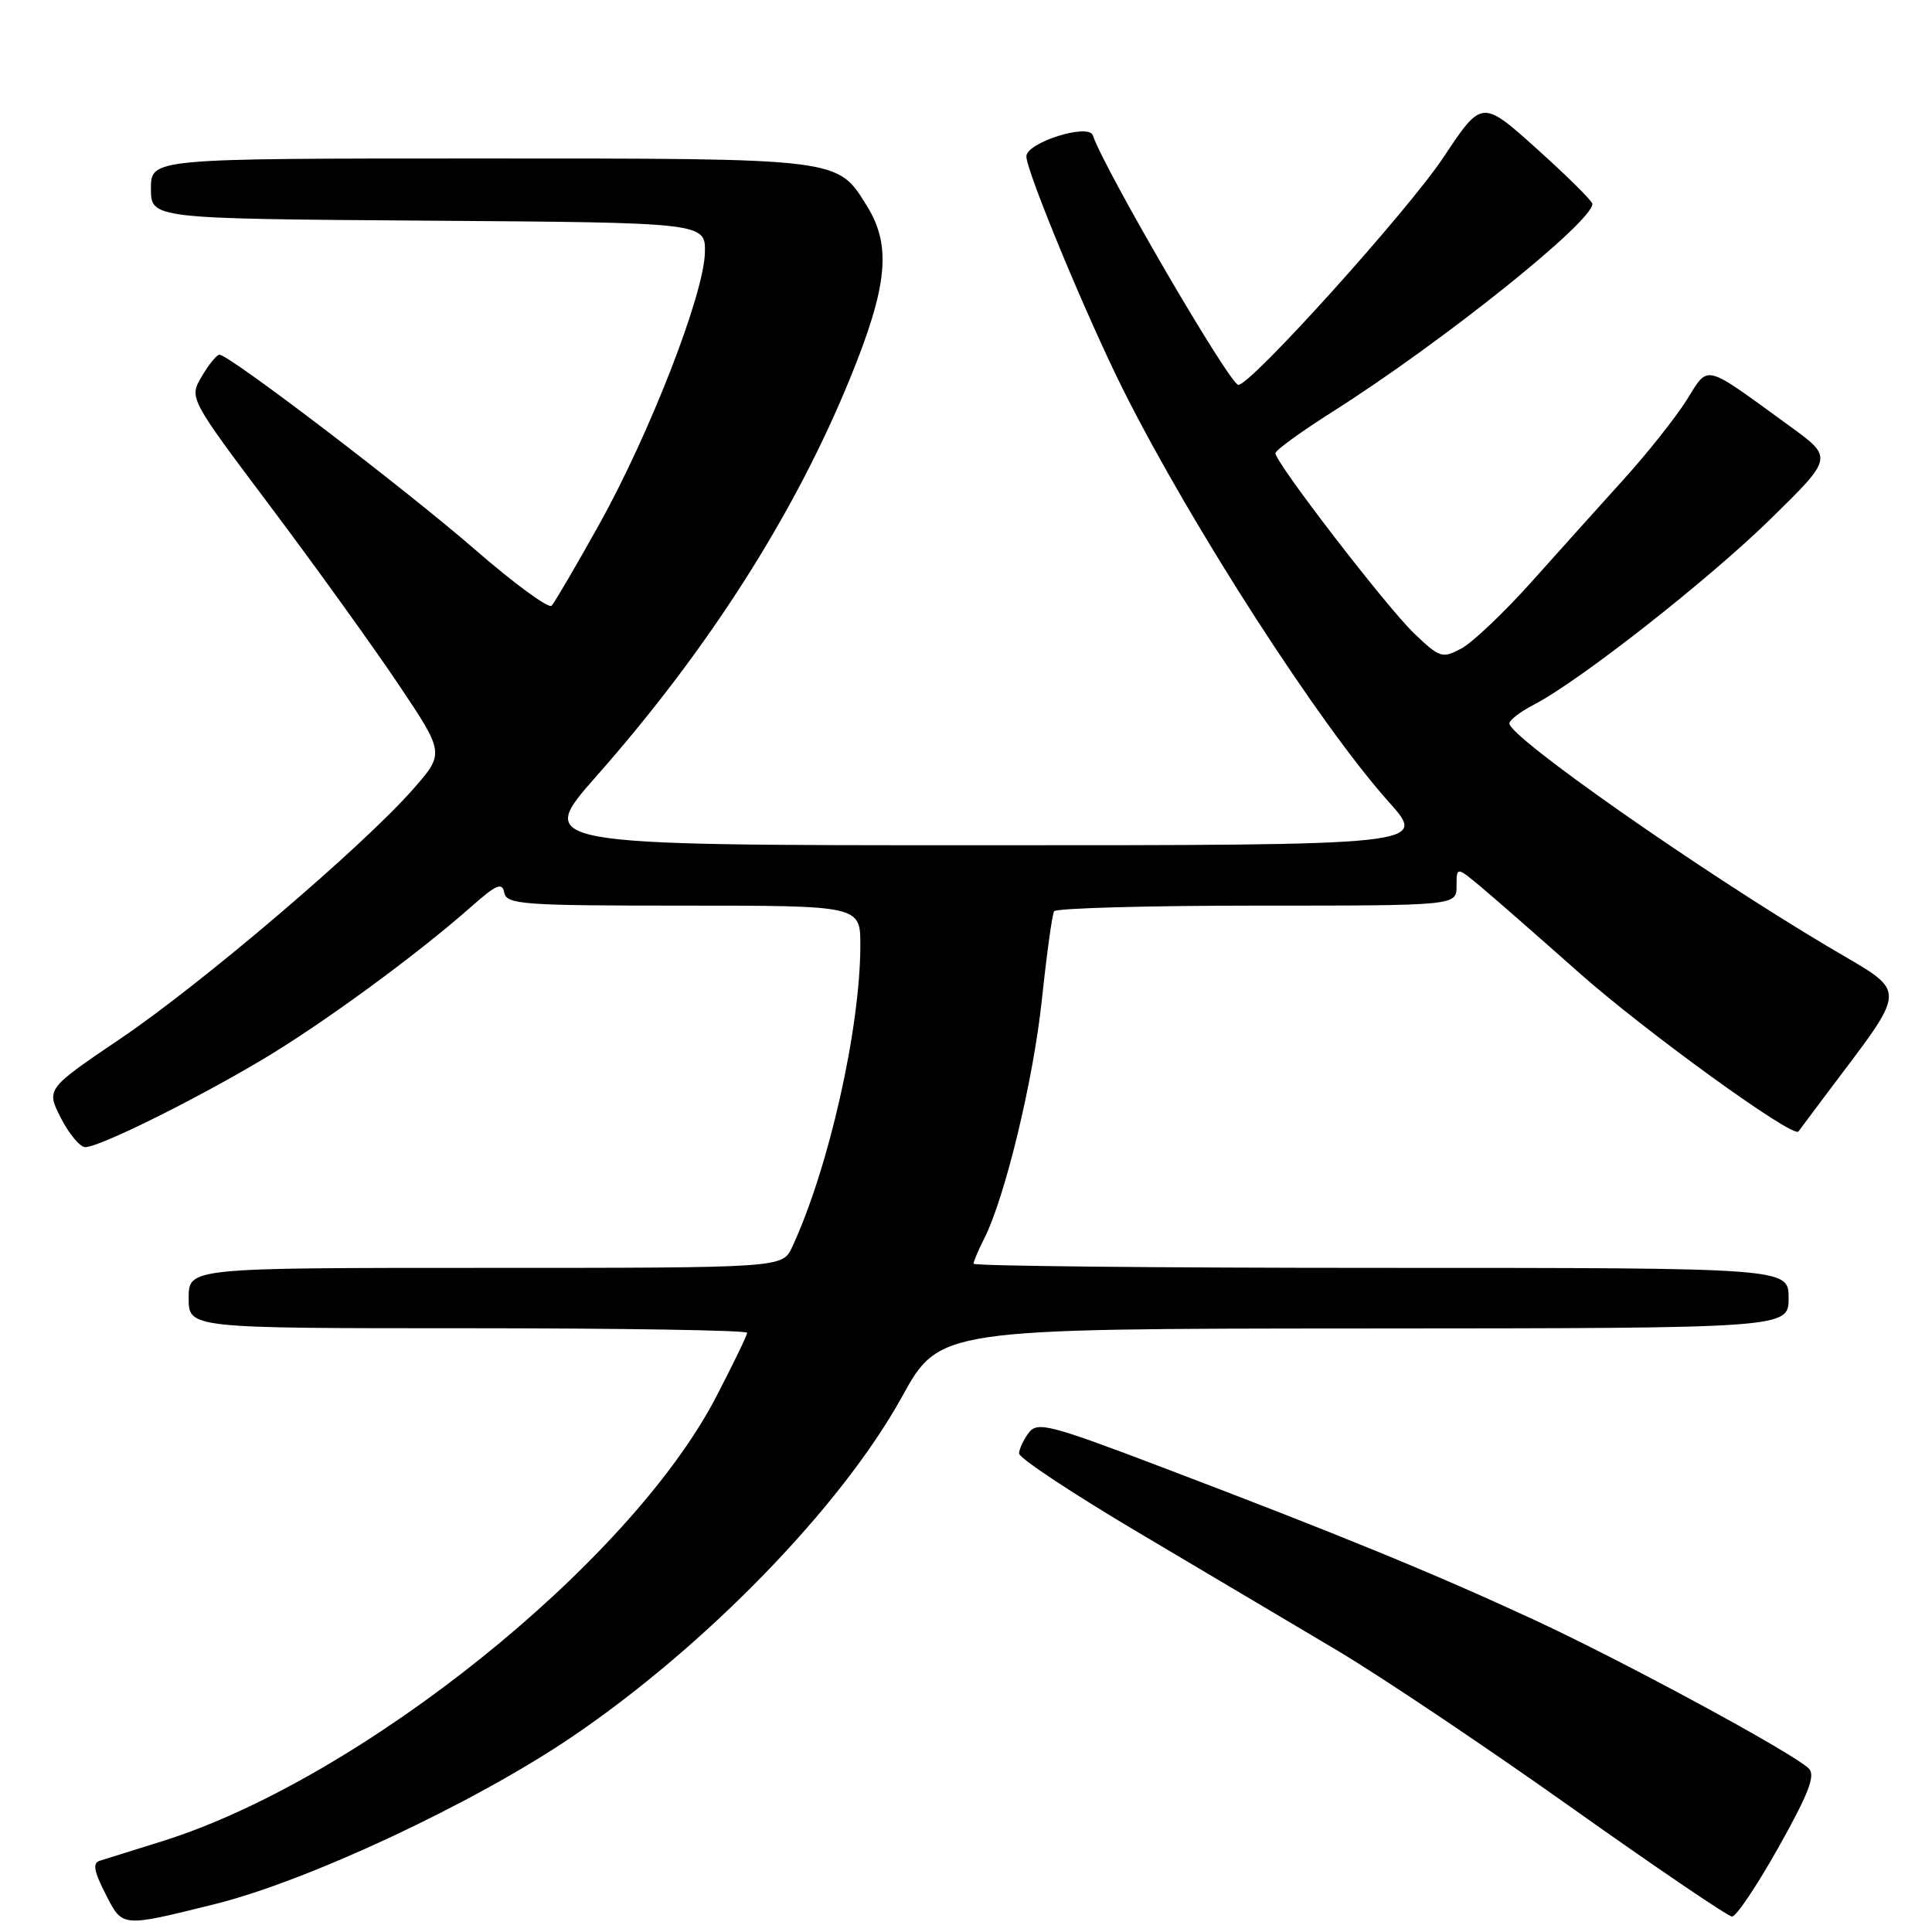 <?xml version="1.0" encoding="UTF-8" standalone="no"?>
<!DOCTYPE svg PUBLIC "-//W3C//DTD SVG 1.1//EN" "http://www.w3.org/Graphics/SVG/1.1/DTD/svg11.dtd" >
<svg xmlns="http://www.w3.org/2000/svg" xmlns:xlink="http://www.w3.org/1999/xlink" version="1.1" viewBox="0 0 256 256">
 <g >
 <path fill="currentColor"
d=" M 28.37 252.33 C 40.74 249.28 62.88 238.91 75.84 230.11 C 93.59 218.06 111.49 199.61 119.50 185.11 C 124.50 176.06 124.50 176.06 180.75 176.03 C 237.00 176.00 237.00 176.00 237.00 172.00 C 237.00 168.00 237.00 168.00 183.00 168.00 C 153.30 168.00 129.00 167.75 129.00 167.45 C 129.00 167.15 129.62 165.69 130.37 164.20 C 133.15 158.76 136.91 143.21 138.05 132.50 C 138.69 126.45 139.42 121.16 139.67 120.75 C 139.91 120.34 152.02 120.00 166.56 120.00 C 193.00 120.00 193.00 120.00 193.00 117.40 C 193.00 114.81 193.00 114.81 196.39 117.65 C 198.26 119.22 203.99 124.24 209.14 128.81 C 217.93 136.62 237.60 150.86 238.30 149.93 C 238.47 149.69 239.96 147.70 241.61 145.50 C 253.09 130.19 253.04 131.87 242.25 125.45 C 225.22 115.34 200.00 97.67 200.00 95.86 C 200.00 95.42 201.46 94.30 203.25 93.37 C 209.28 90.25 226.45 76.78 234.70 68.68 C 242.90 60.64 242.90 60.64 237.20 56.50 C 225.51 48.01 226.50 48.25 223.47 53.04 C 222.01 55.35 218.28 60.06 215.16 63.50 C 212.05 66.94 206.53 73.08 202.91 77.13 C 199.28 81.18 195.11 85.14 193.64 85.93 C 191.10 87.28 190.78 87.18 187.38 83.93 C 183.71 80.41 169.00 61.31 169.00 60.05 C 169.00 59.66 172.43 57.18 176.61 54.53 C 191.04 45.39 211.00 29.42 211.00 27.02 C 211.00 26.65 207.71 23.38 203.68 19.76 C 196.36 13.18 196.36 13.18 191.27 20.84 C 186.55 27.94 165.77 51.00 164.09 51.00 C 162.97 51.00 146.30 22.41 144.81 17.94 C 144.26 16.28 136.00 18.89 136.00 20.72 C 136.00 22.72 144.16 42.37 148.92 51.83 C 157.98 69.86 174.84 95.99 184.01 106.25 C 189.16 112.00 189.16 112.00 130.05 112.00 C 70.95 112.00 70.95 112.00 79.05 102.82 C 93.87 86.03 105.29 68.12 112.62 50.18 C 117.62 37.93 118.15 32.60 114.90 27.34 C 110.93 20.91 111.66 21.00 63.55 21.00 C 20.00 21.00 20.00 21.00 20.00 24.99 C 20.00 28.98 20.00 28.98 56.75 29.24 C 93.50 29.50 93.50 29.50 93.40 33.50 C 93.27 39.03 86.08 57.49 79.39 69.50 C 76.32 75.00 73.49 79.84 73.09 80.26 C 72.70 80.68 68.13 77.33 62.94 72.82 C 53.72 64.81 30.37 47.00 29.08 47.00 C 28.72 47.00 27.67 48.29 26.74 49.87 C 25.04 52.74 25.04 52.74 35.84 67.12 C 41.78 75.03 49.40 85.62 52.78 90.65 C 58.92 99.81 58.92 99.81 54.71 104.60 C 48.03 112.19 26.80 130.29 16.00 137.60 C 6.11 144.29 6.11 144.29 8.07 148.15 C 9.16 150.27 10.61 152.00 11.30 152.00 C 13.14 152.00 25.28 146.01 34.50 140.56 C 42.56 135.79 55.11 126.62 62.49 120.10 C 65.78 117.19 66.54 116.87 66.82 118.28 C 67.12 119.85 69.23 120.00 90.57 120.00 C 114.00 120.00 114.00 120.00 114.00 125.25 C 113.99 136.31 109.80 154.86 104.96 165.25 C 103.68 168.00 103.68 168.00 64.34 168.00 C 25.00 168.00 25.00 168.00 25.00 172.00 C 25.00 176.00 25.00 176.00 62.00 176.00 C 82.35 176.00 99.00 176.27 99.00 176.60 C 99.00 176.93 97.15 180.75 94.89 185.10 C 83.42 207.14 47.75 235.75 21.50 243.97 C 17.65 245.17 13.92 246.34 13.22 246.56 C 12.25 246.86 12.44 247.94 13.98 250.95 C 16.25 255.41 16.02 255.39 28.37 252.33 Z  M 235.68 244.75 C 239.66 237.65 240.59 235.23 239.68 234.34 C 237.58 232.27 215.00 220.05 203.08 214.54 C 189.83 208.41 177.46 203.34 154.04 194.44 C 139.06 188.75 137.47 188.34 136.32 189.84 C 135.63 190.75 135.05 191.99 135.03 192.59 C 135.01 193.19 142.09 197.87 150.75 203.01 C 159.41 208.14 171.29 215.19 177.15 218.67 C 183.00 222.15 196.95 231.51 208.15 239.46 C 219.34 247.40 228.95 253.93 229.50 253.95 C 230.05 253.98 232.83 249.83 235.68 244.75 Z "/>
</g>
</svg>